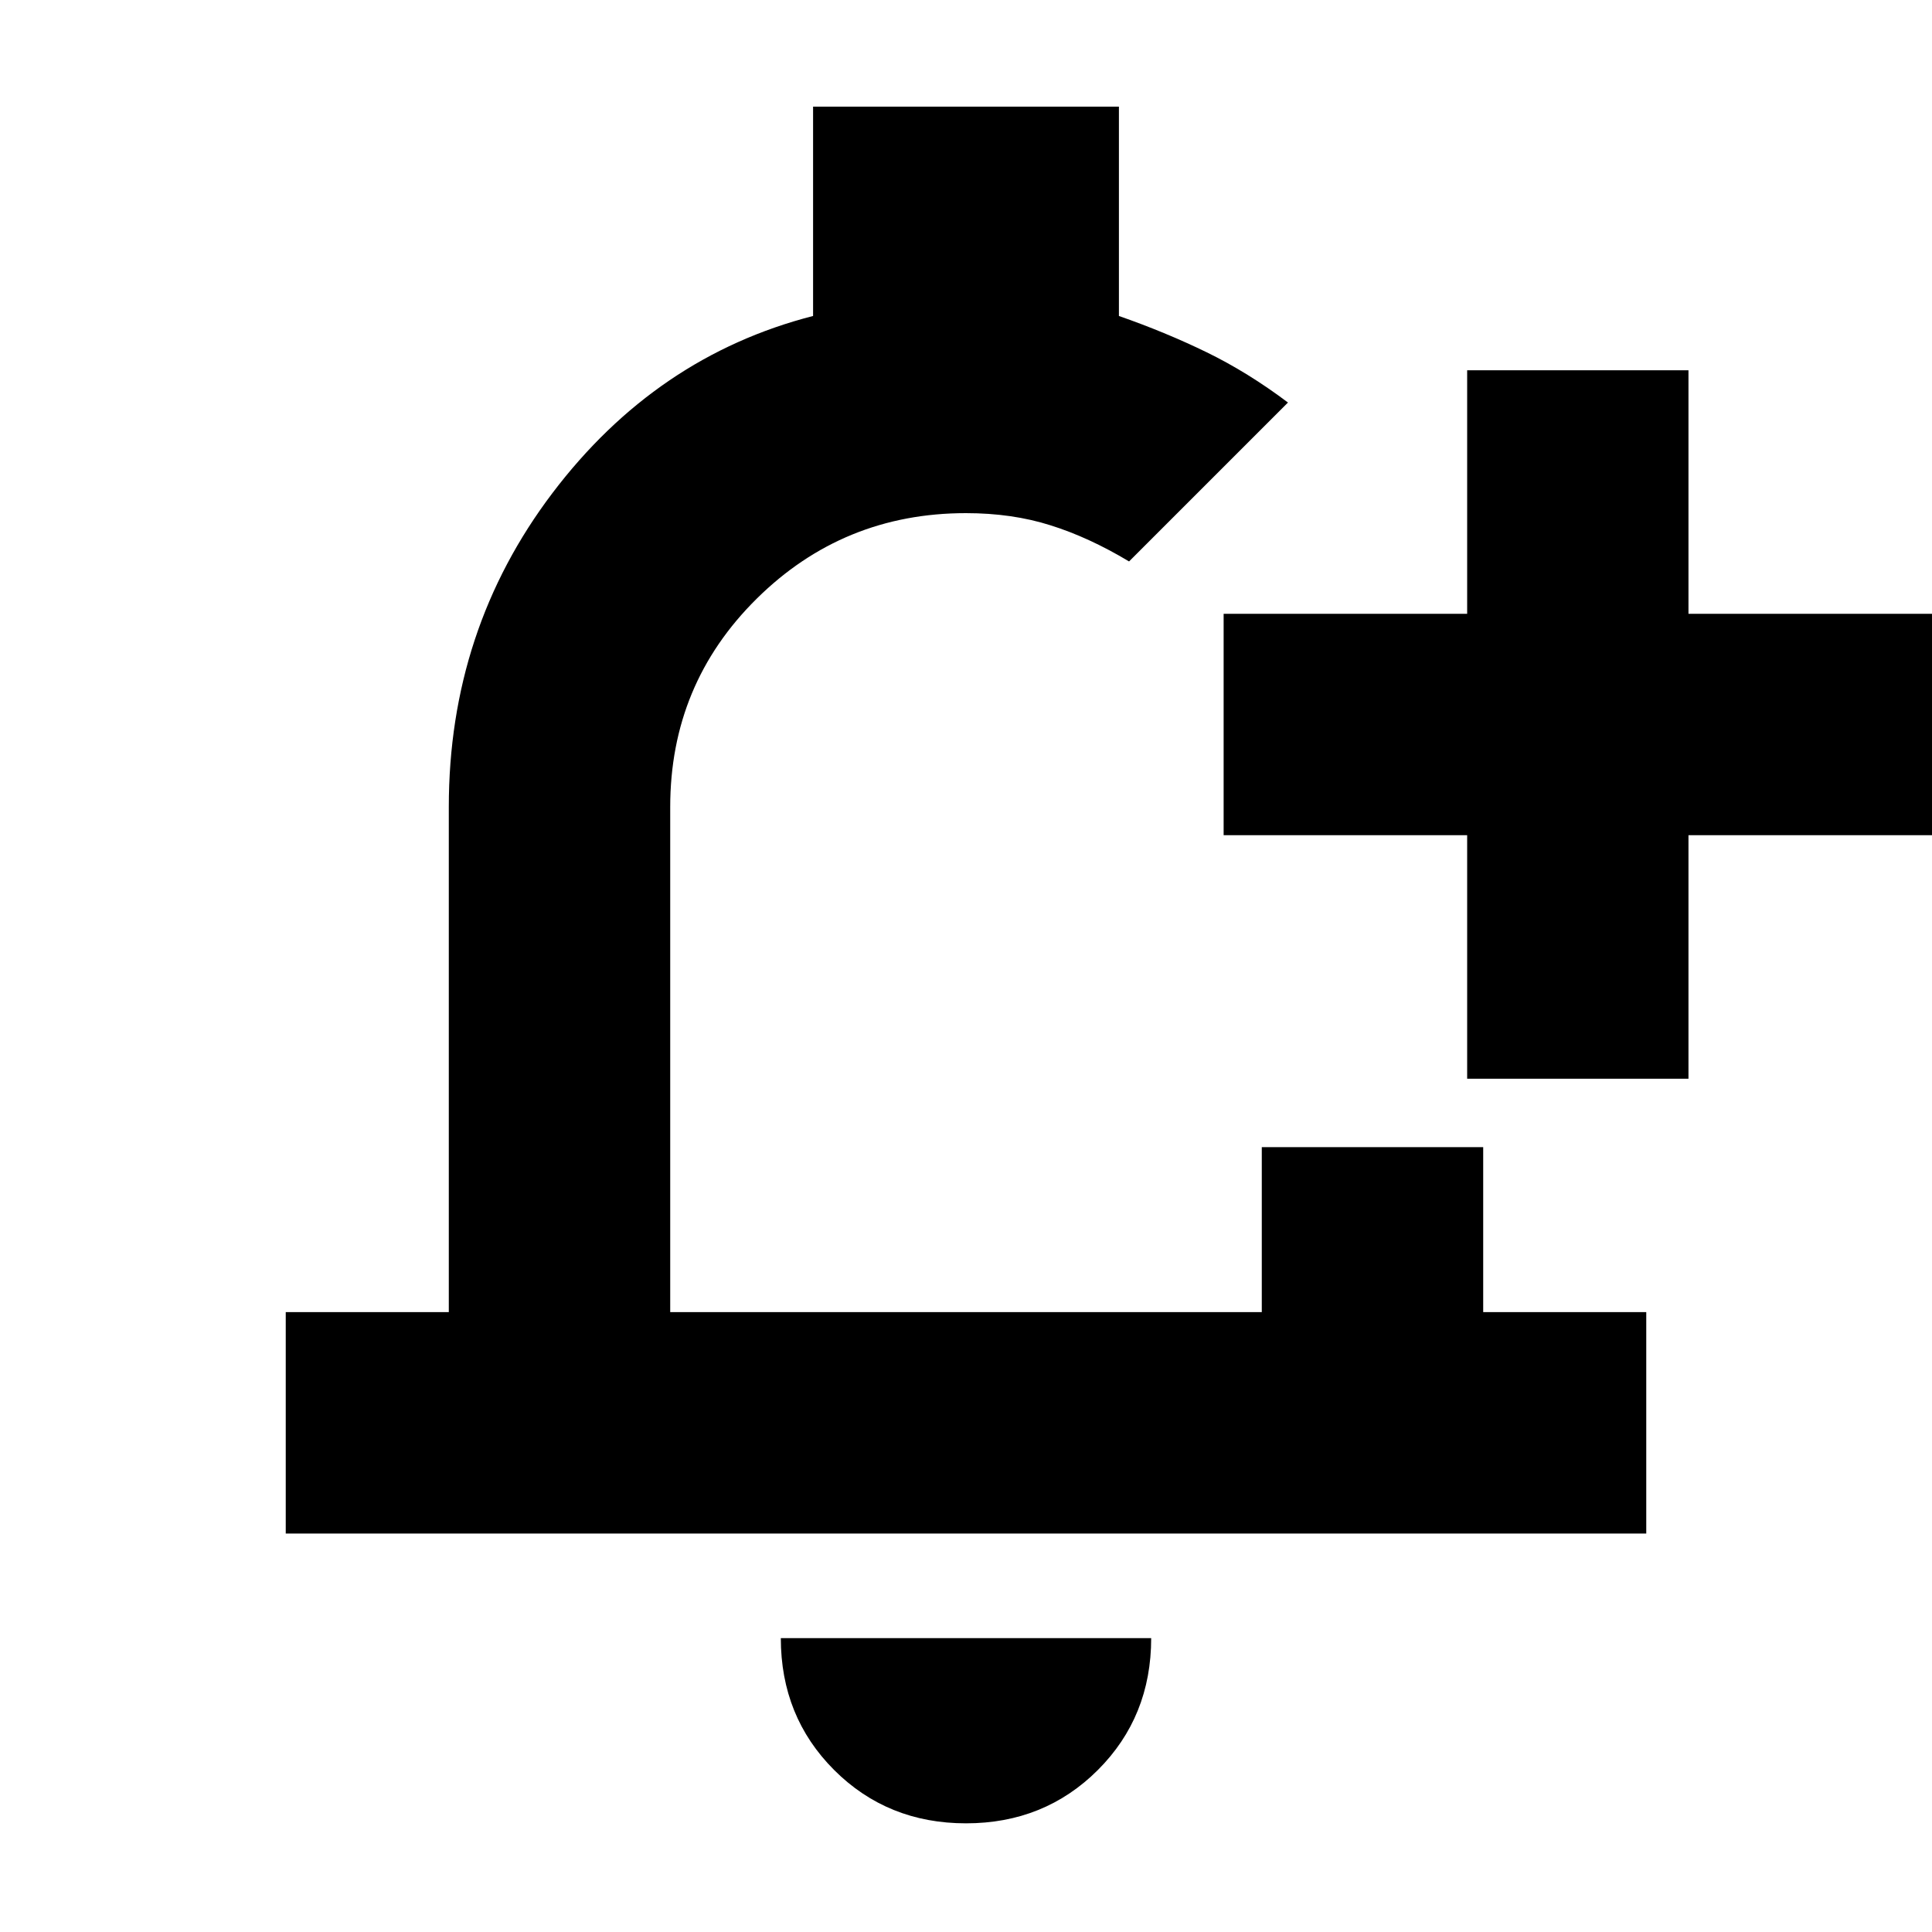 <svg xmlns="http://www.w3.org/2000/svg" height="20" width="20"><path d="M2.958 15.875V13.583H4.646V8.354Q4.646 6.521 5.719 5.104Q6.792 3.688 8.417 3.271V1.104H11.583V3.271Q12.062 3.438 12.49 3.646Q12.917 3.854 13.333 4.167Q12.854 4.646 12.51 4.99Q12.167 5.333 11.688 5.812Q11.271 5.562 10.875 5.438Q10.479 5.312 10 5.312Q8.729 5.312 7.833 6.198Q6.938 7.083 6.938 8.354V13.583H13.062V11.875Q13.75 11.875 14.208 11.875Q14.667 11.875 15.354 11.875V13.583H17.042V15.875ZM10 18.875Q9.188 18.875 8.635 18.323Q8.083 17.771 8.083 16.958H11.917Q11.917 17.771 11.365 18.323Q10.812 18.875 10 18.875ZM15.188 11.167V8.646H12.667V6.354H15.188V3.833H17.479V6.354H20V8.646H17.479V11.167ZM10 9.438Q10 9.438 10 9.438Q10 9.438 10 9.438Q10 9.438 10 9.438Q10 9.438 10 9.438Q10 9.438 10 9.438Q10 9.438 10 9.438Q10 9.438 10 9.438Q10 9.438 10 9.438Z"/></svg>